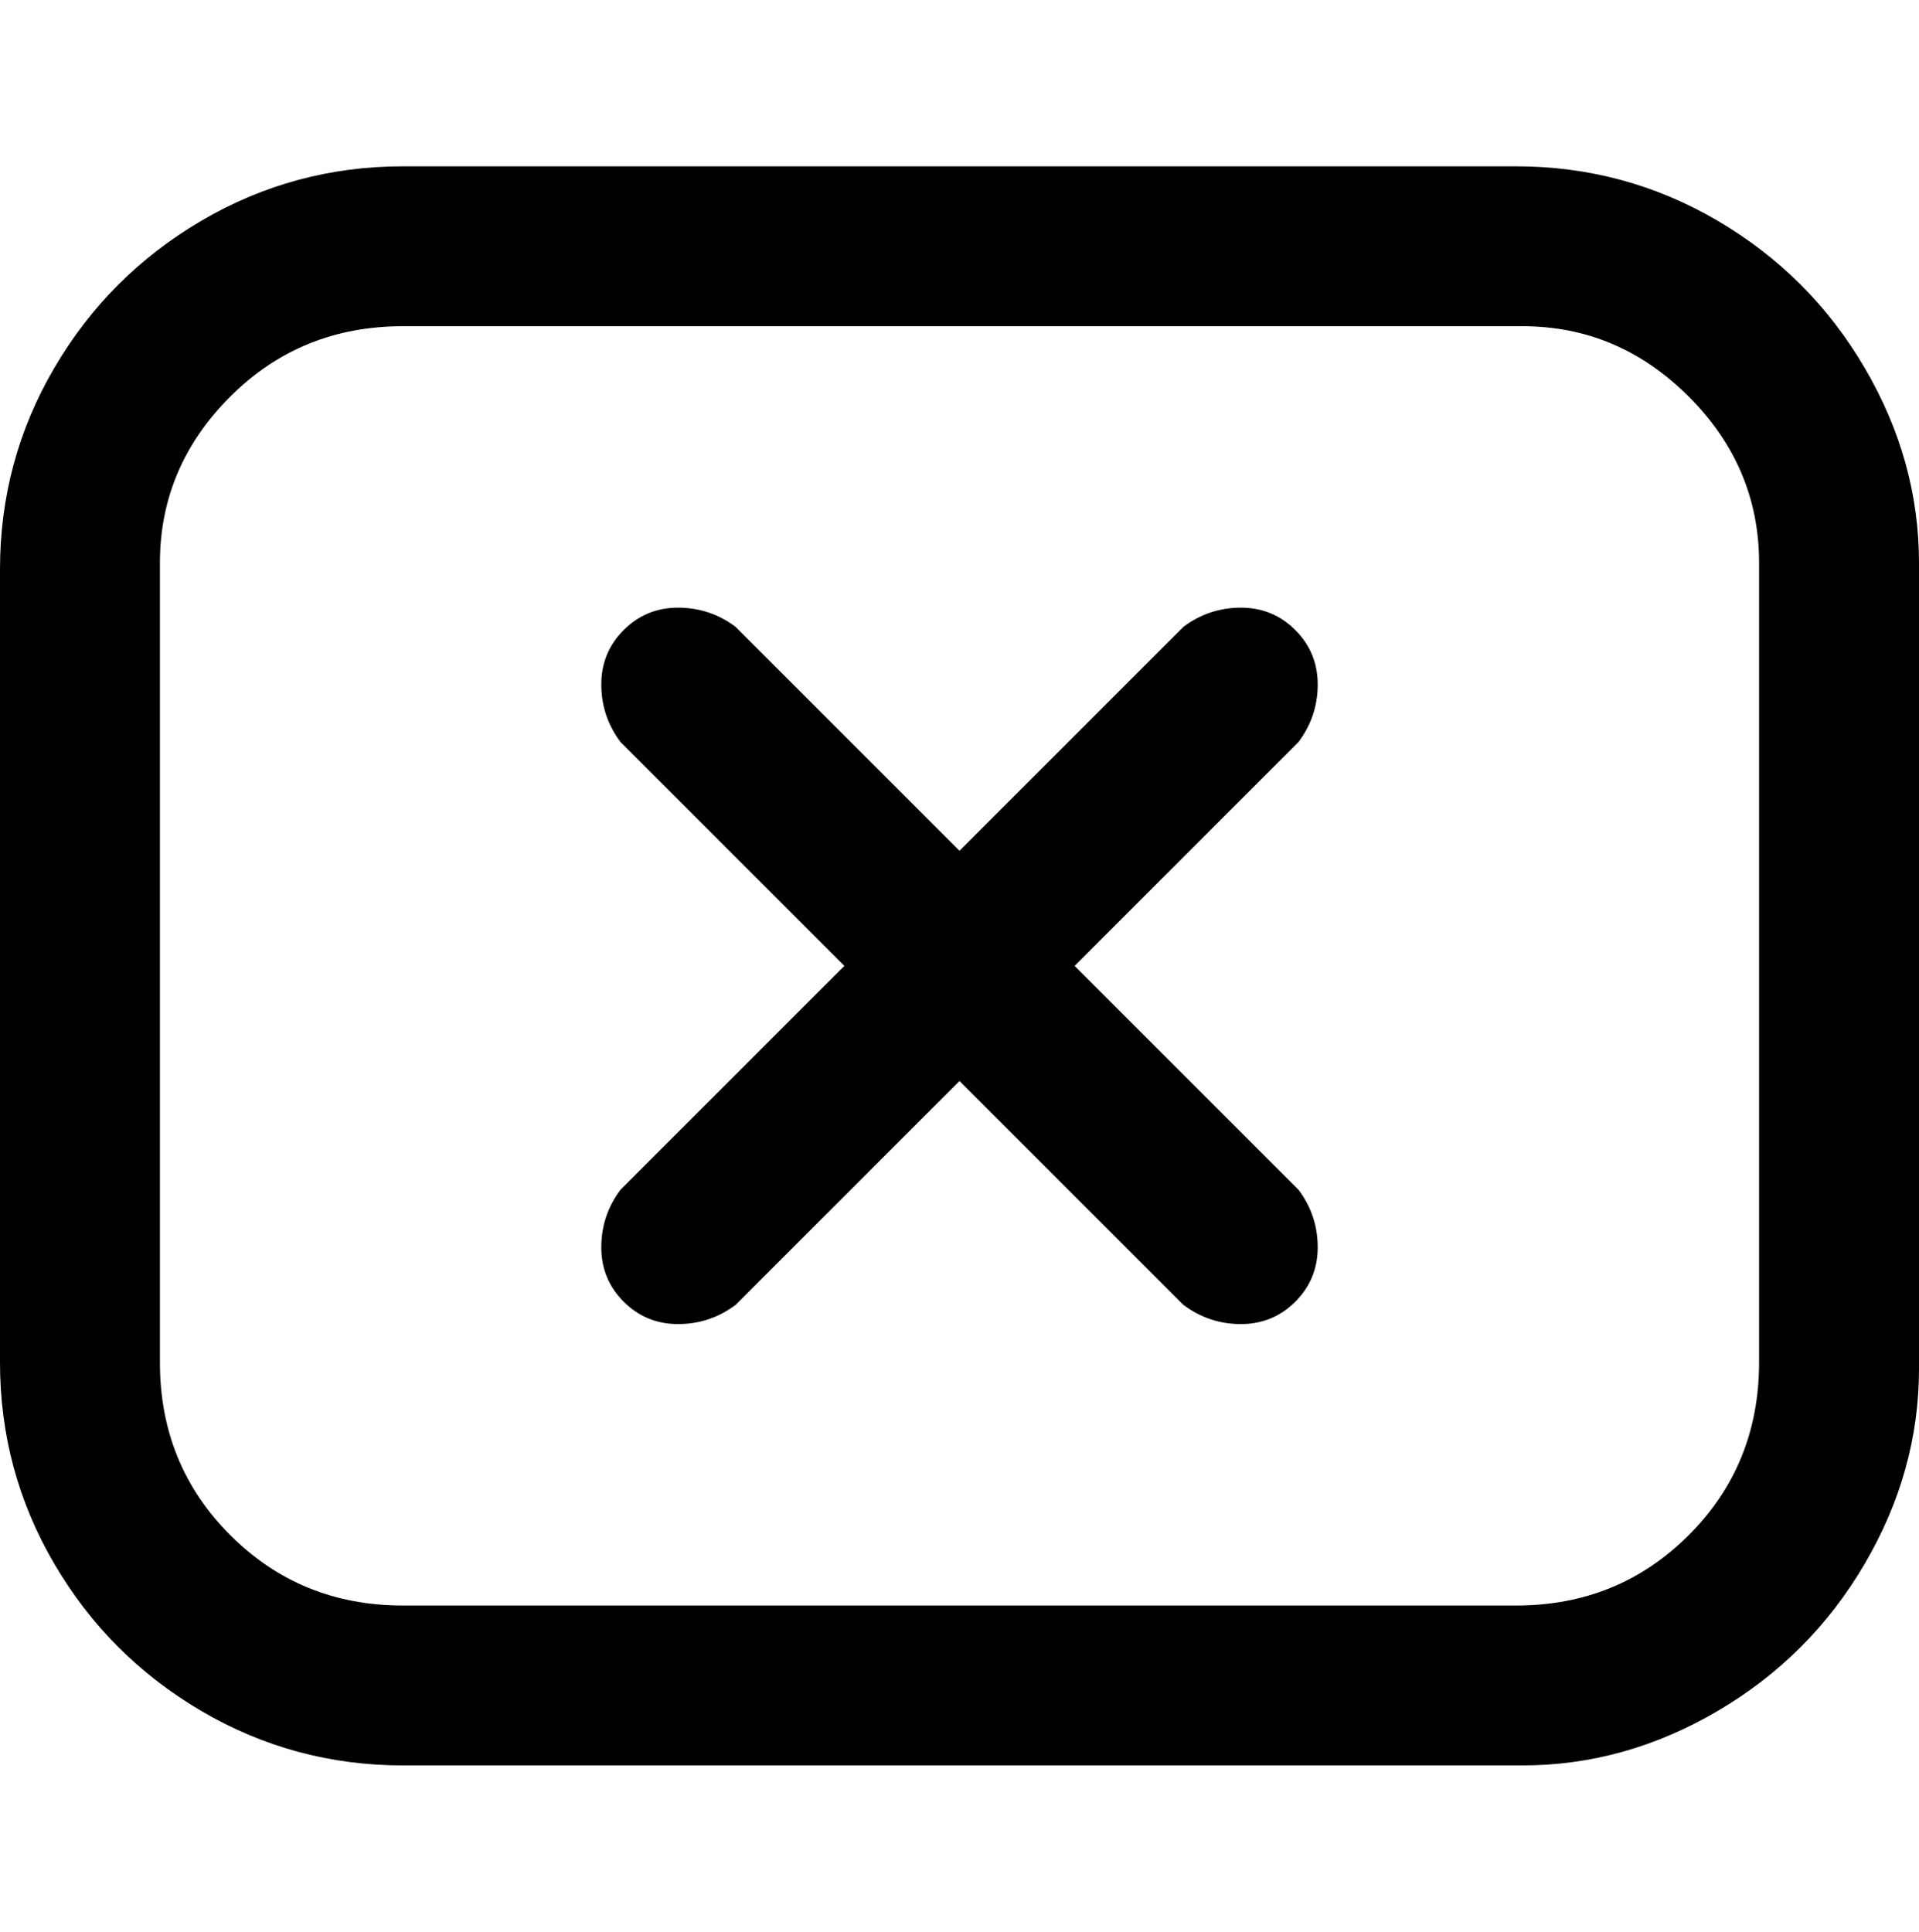 <svg viewBox="0 0 300 302.001" xmlns="http://www.w3.org/2000/svg"><path d="M238 26H63q-17 0-31.5 8.5t-23 23Q0 72 0 89v124q0 17 8.5 31.5t23 23Q46 276 63 276h175q16 0 30.5-8.5t23-23Q300 230 300 214V88q0-16-8.5-30.5t-23-23Q254 26 237 26h1zm37 187q0 16-11 27t-27 11H63q-16 0-27-11t-11-27V88q0-15 11-26t27-11h175q15 0 26 11t11 26v125zm-72-97l-35 35 35 35q3 4 3 9t-3.5 8.5Q199 207 194 207t-9-3l-35-35-35 35q-4 3-9 3t-8.5-3.5Q94 200 94 195t3-9l35-35-35-35q-3-4-3-9t3.5-8.5Q101 95 106 95t9 3l35 35 35-35q4-3 9-3t8.5 3.5q3.5 3.5 3.5 8.5t-3 9z"/></svg>